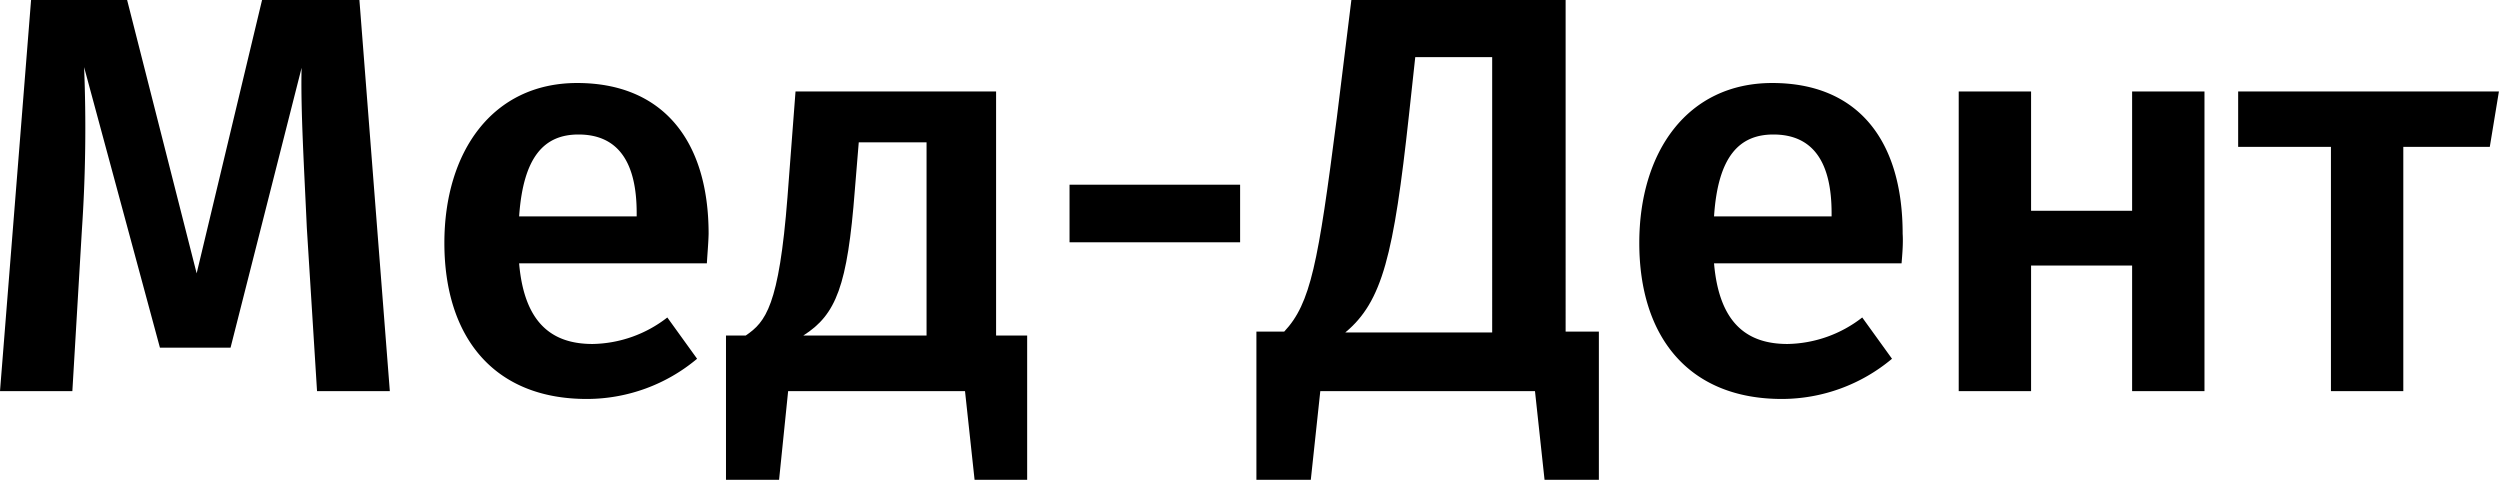 <svg xmlns="http://www.w3.org/2000/svg" viewBox="0 0 115.05 22.08">
  <g id="Layer_2" data-name="Layer 2">
    <g id="Layer_1-2" data-name="Layer 1">
      <g>
        <path d="M14.59,18l-.47-7.52C14,7.8,13.83,5,13.88,3.12L10.61,16H7.36L3.87,3.09a69.49,69.49,0,0,1-.1,7.47L3.33,18H0L1.43,0H5.85l3.2,12.58L12.06,0h4.48l1.4,18Z"/>
        <path d="M32.53,12.12H23.89c.24,2.8,1.56,3.71,3.38,3.71a5.74,5.74,0,0,0,3.44-1.22l1.37,1.9A7.9,7.9,0,0,1,27,18.36c-4.27,0-6.55-2.84-6.55-7.18,0-4.19,2.21-7.36,6.11-7.36s6.05,2.6,6.05,6.94C32.6,11.21,32.55,11.75,32.53,12.12ZM29.3,9.8c0-2.26-.8-3.61-2.68-3.61-1.56,0-2.54,1-2.73,3.77H29.3Z"/>
        <path d="M47.27,22.08H44.85L44.41,18H36.27l-.42,4.11H33.41V15.44h.91c.91-.62,1.53-1.35,1.92-6.37l.37-4.86h9.23V15.44h1.43ZM39.52,6.55l-.18,2.19c-.34,4.42-.86,5.74-2.37,6.7h5.67V6.55Z"/>
        <path d="M57.07,8.5v2.65H49.22V8.5Z"/>
        <path d="M73.58,22.08h-2.5L70.64,18H60.76l-.44,4.11h-2.5V15.26H59.1c1.22-1.3,1.56-3.14,2.42-9.83L62.19,0h9.86V15.26h1.53ZM65.13,2.63,64.84,5.3c-.7,6.43-1.22,8.58-2.93,10h6.76V2.63Z"/>
        <path d="M87.51,12.12H78.88c.24,2.8,1.56,3.71,3.38,3.71a5.74,5.74,0,0,0,3.44-1.22l1.37,1.9A7.9,7.9,0,0,1,82,18.36c-4.27,0-6.56-2.84-6.56-7.18,0-4.19,2.21-7.36,6.12-7.36s6,2.6,6,6.94C87.59,11.21,87.54,11.75,87.51,12.12ZM84.29,9.8c0-2.26-.8-3.61-2.68-3.61-1.56,0-2.55,1-2.73,3.77h5.41Z"/>
        <path d="M93.47,12.22V18H90.14V4.21h3.33V9.7h4.65V4.21h3.33V18H98.12V12.22Z"/>
        <path d="M110.6,6.76V18h-3.33V6.76H103V4.21h12l-.42,2.55Z"/>
      </g>
    </g>
  </g>
</svg>
